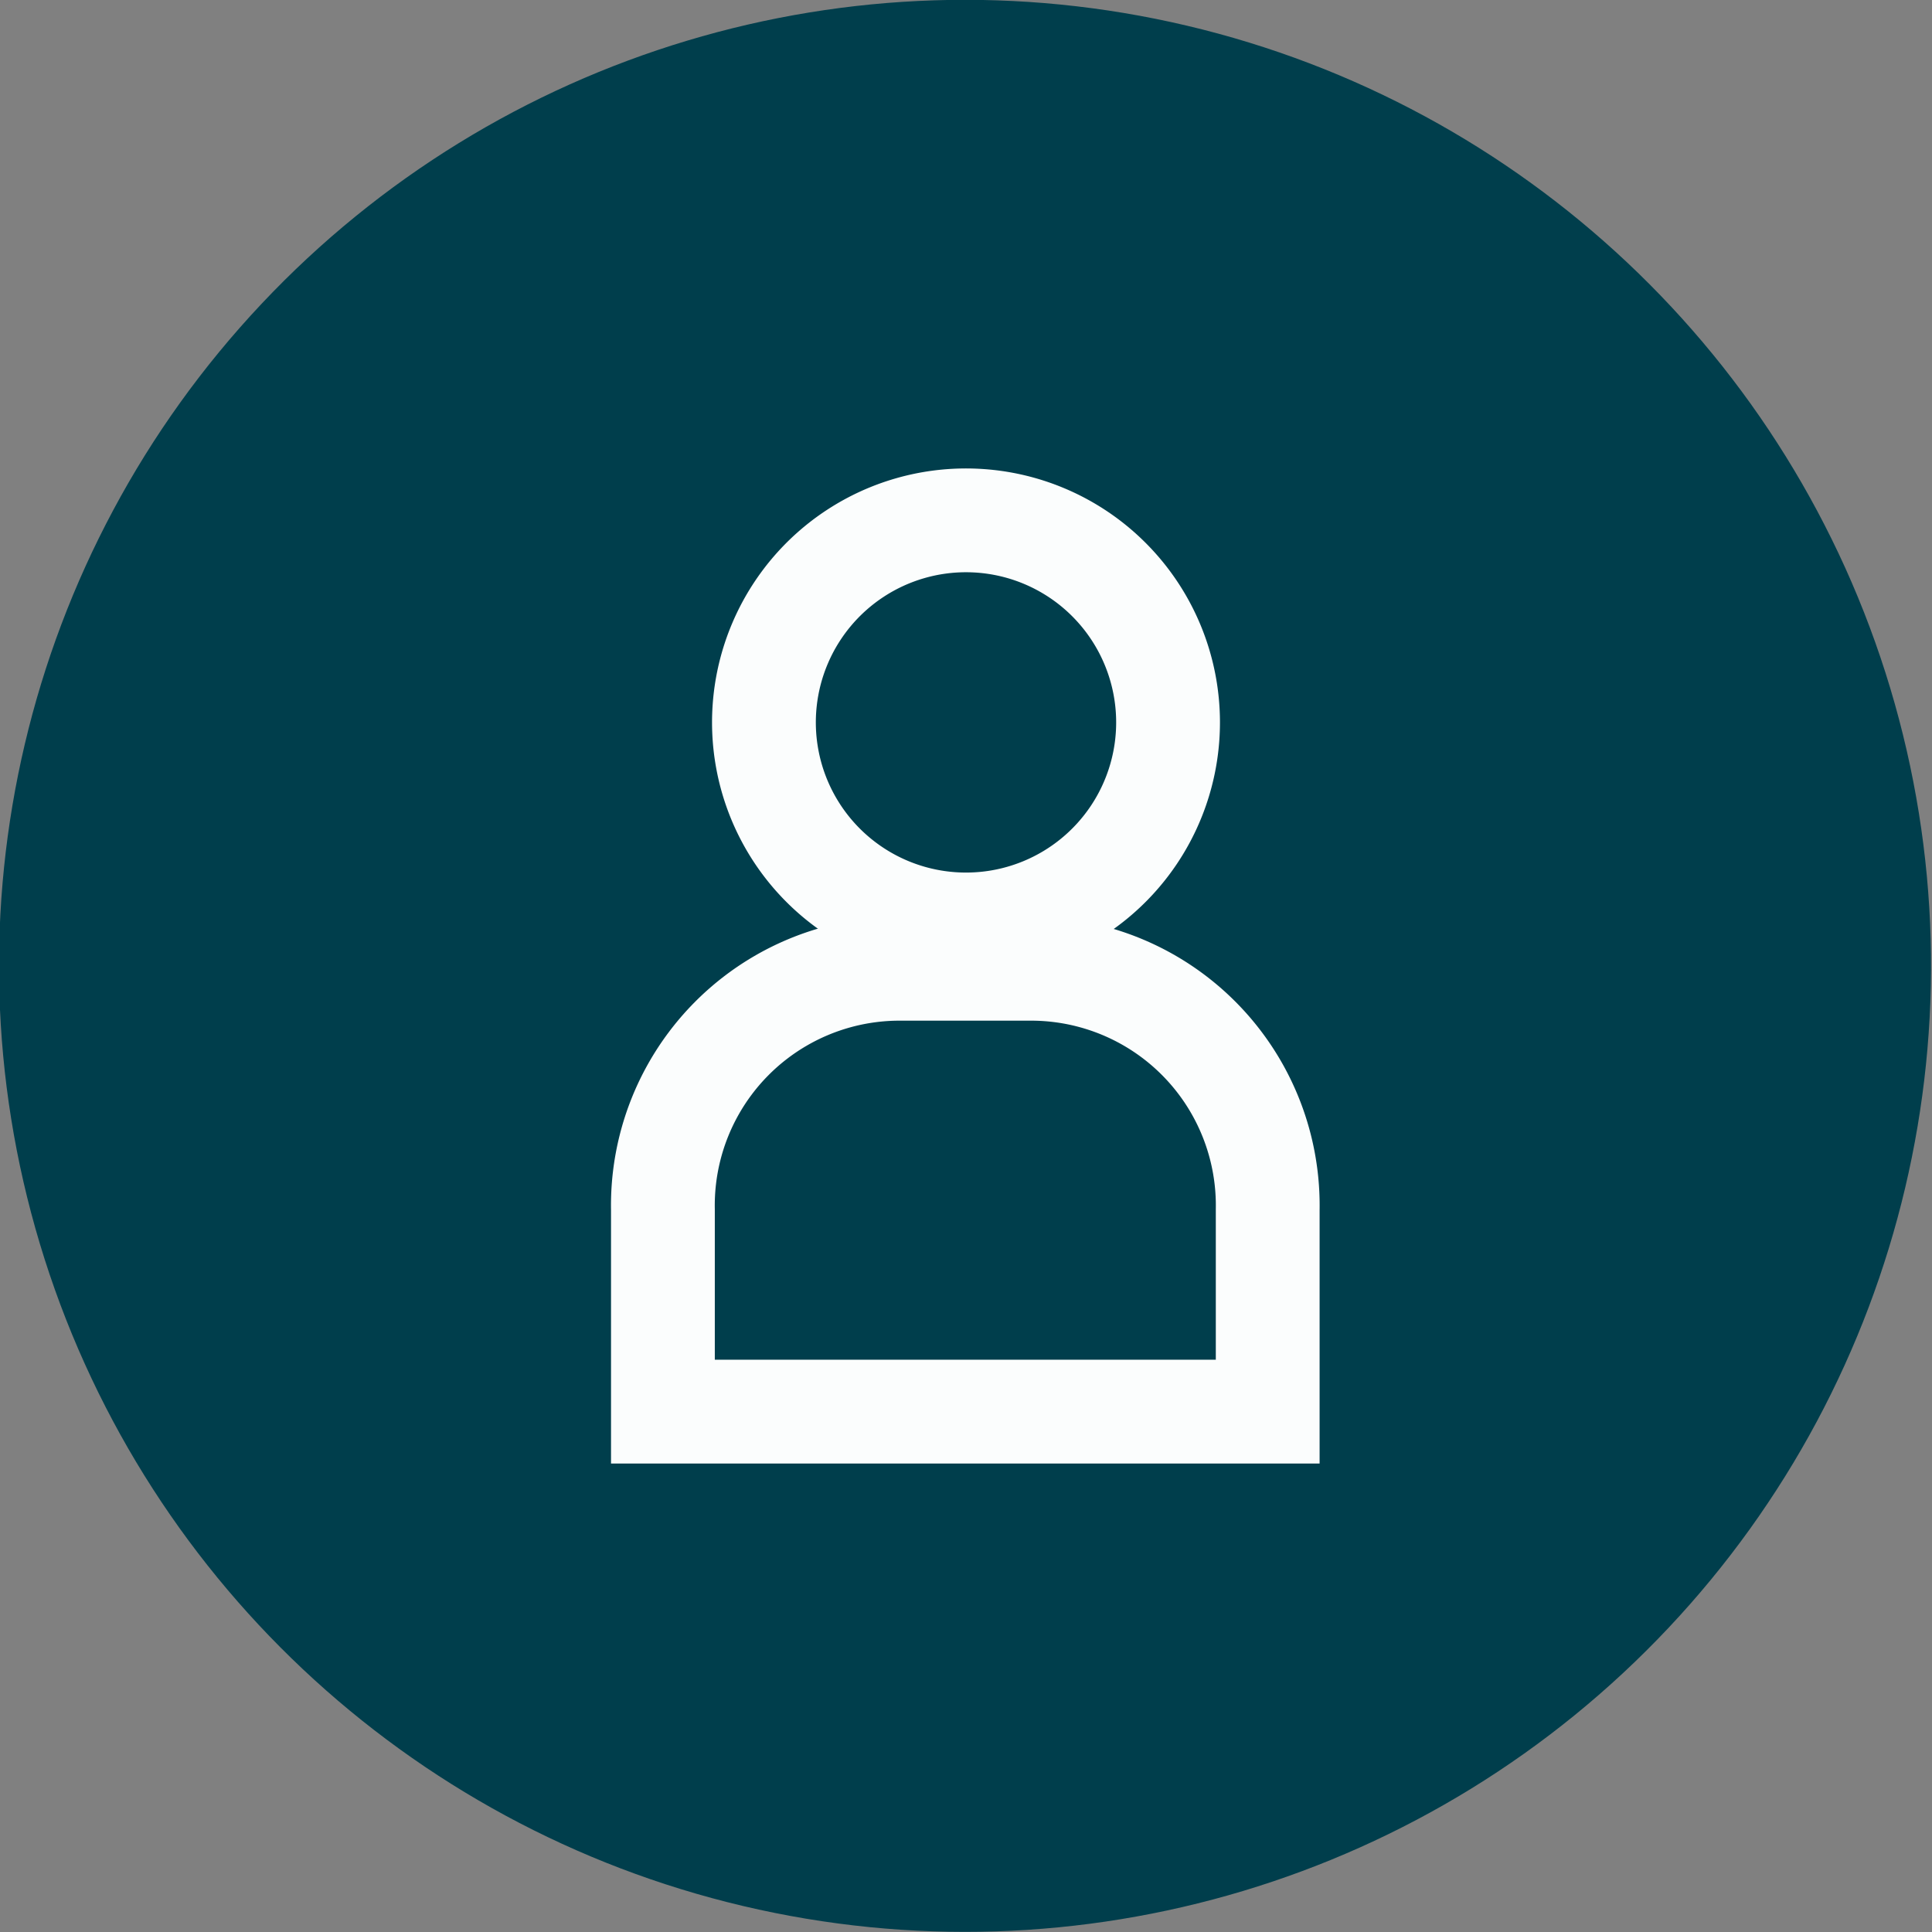 <svg id="Capa_1" data-name="Capa 1" xmlns="http://www.w3.org/2000/svg" viewBox="0 0 13.96 13.96"><rect x="0" y="0" width="13.96" height="13.96" fill="#808080" stroke="none"/><defs><style>.cls-1{fill:#003e4c;}.cls-2{fill:none;stroke:#fbfdfd;stroke-miterlimit:10;stroke-width:0.75px;}</style></defs><title>icon-user-msj</title><circle class="cls-1" cx="7.98" cy="7.86" r="6.98" transform="translate(-2.51 12.94) rotate(-76.72)"/><path class="cls-2" d="M9.44,6.1A1.46,1.46,0,1,1,8,4.64,1.46,1.46,0,0,1,9.44,6.1Z" transform="translate(-1 -0.88)"/><path class="cls-2" d="M6.5,7h.95A1.71,1.71,0,0,1,9.16,8.74V10.2a0,0,0,0,1,0,0H4.79a0,0,0,0,1,0,0V8.74A1.71,1.71,0,0,1,6.5,7Z"/></svg>